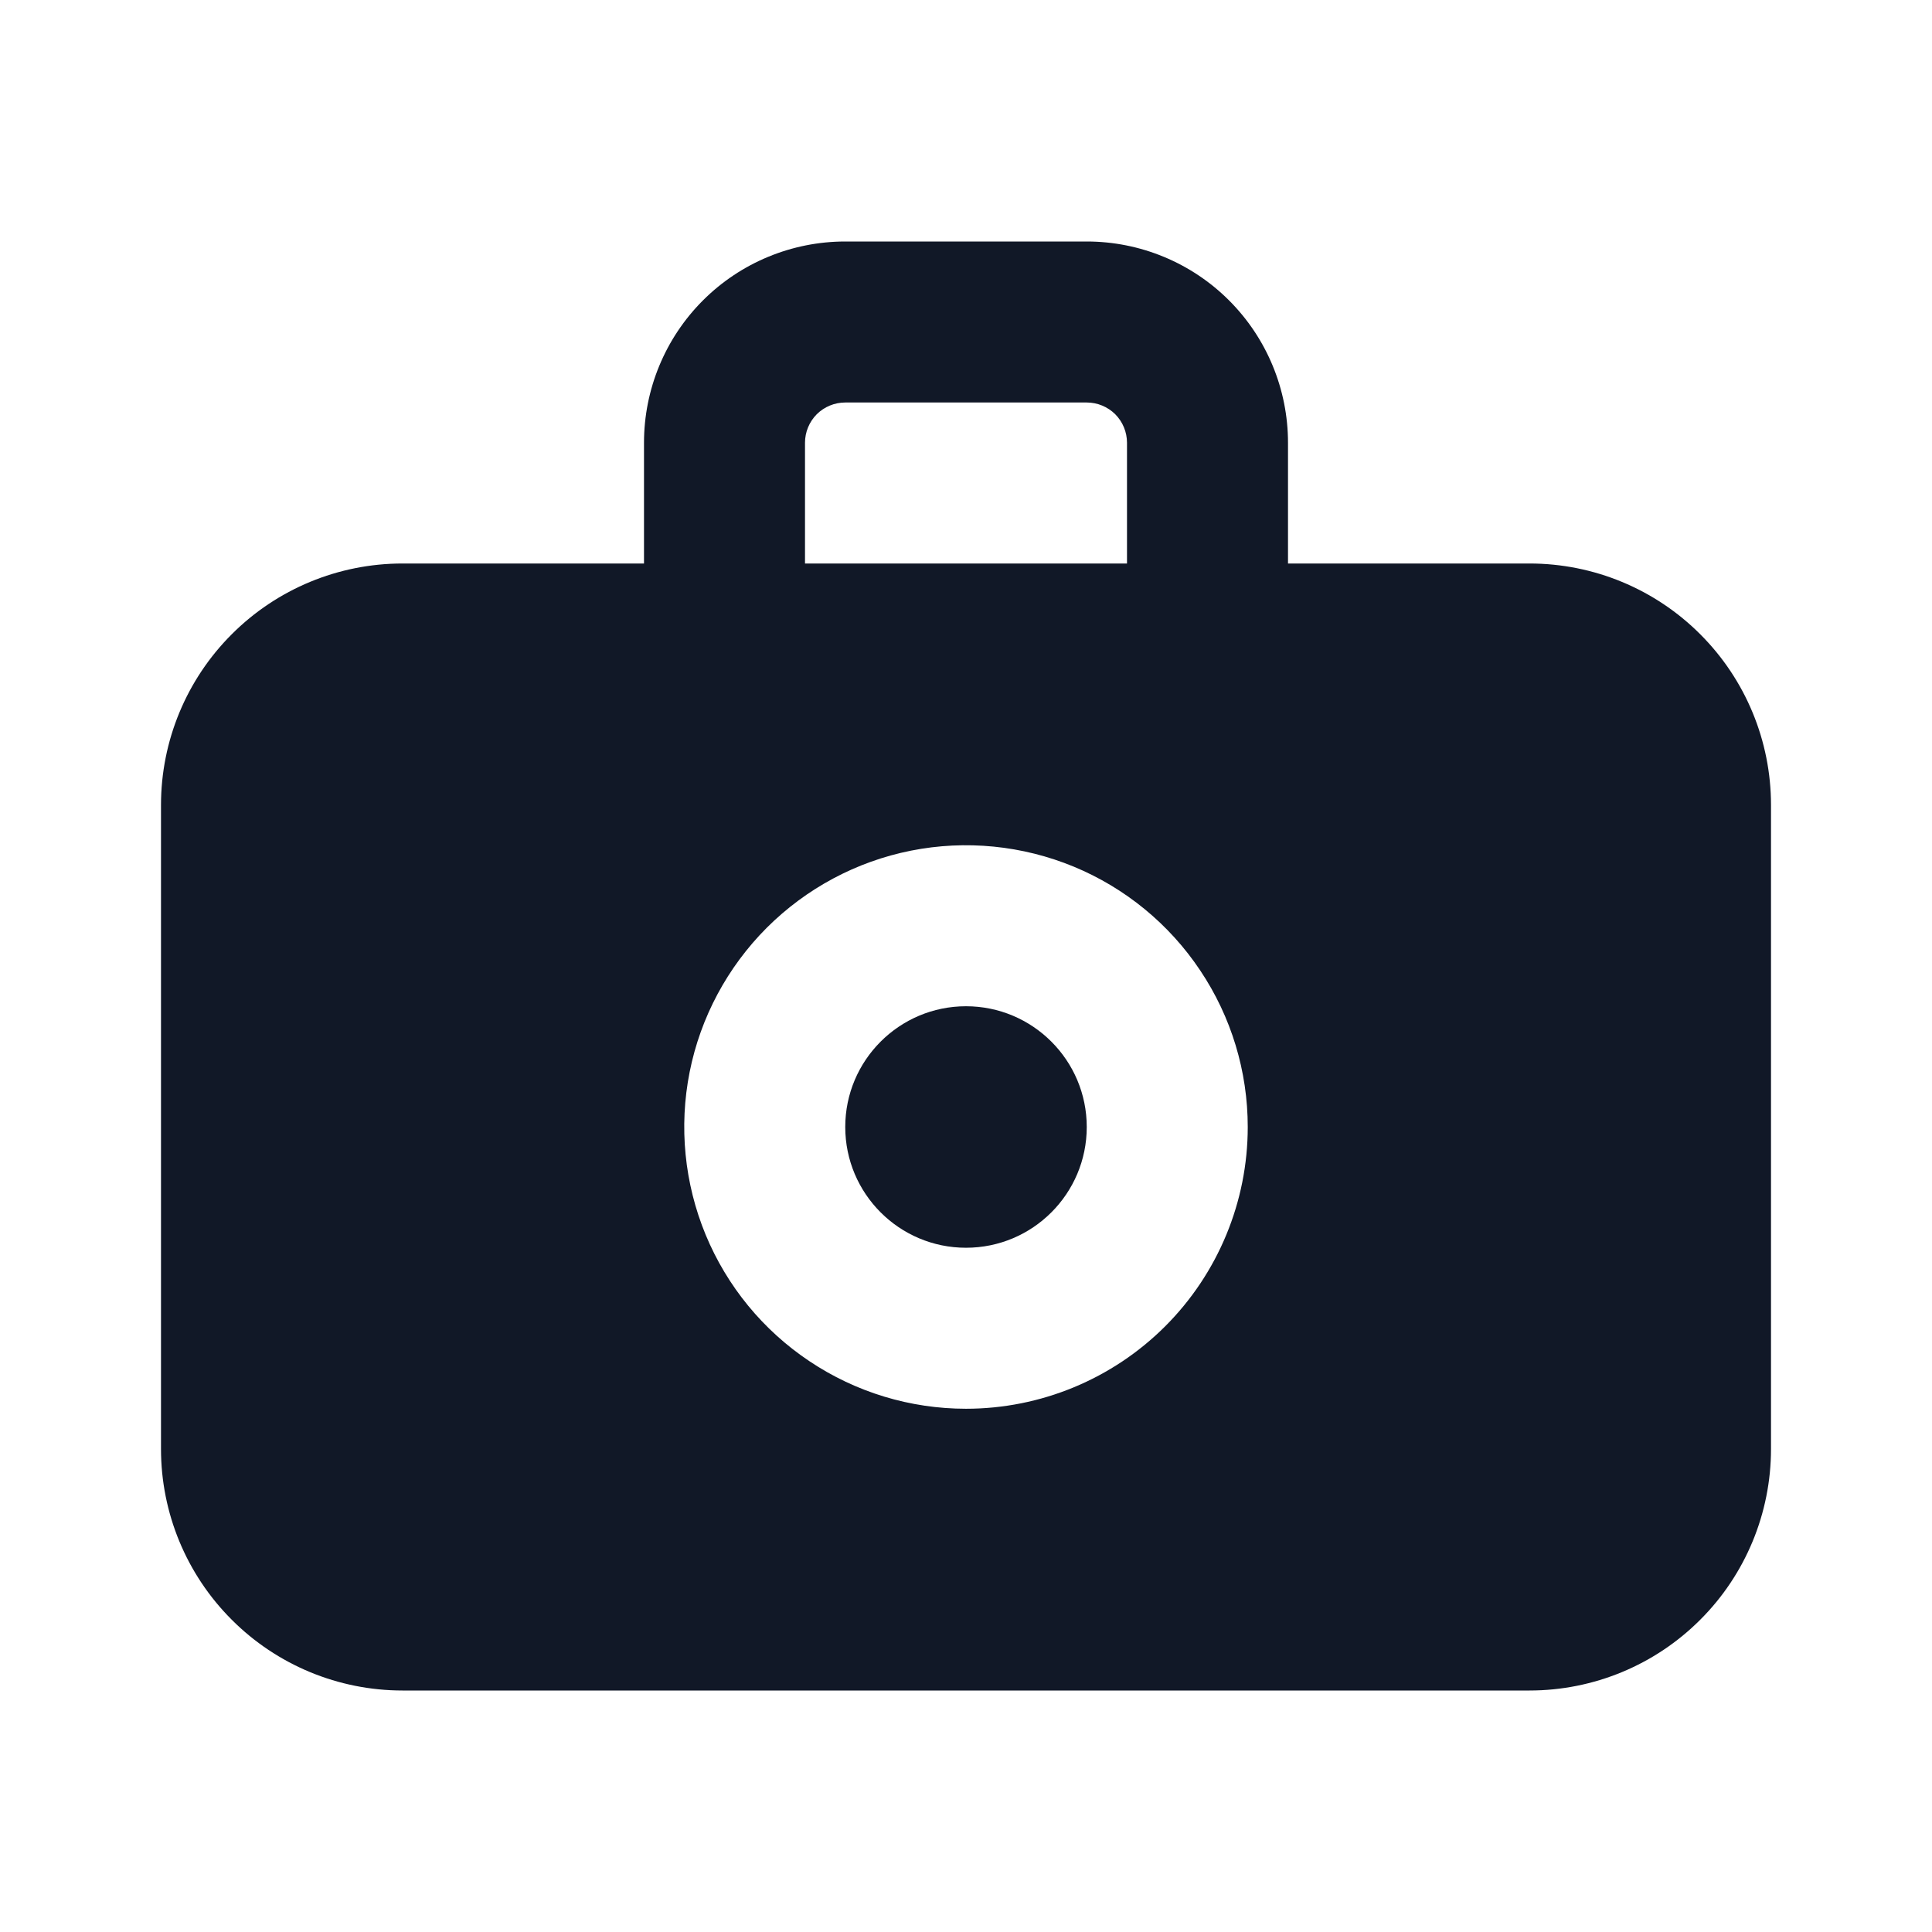 <svg width="24" height="24" viewBox="0 0 24 24" fill="none" xmlns="http://www.w3.org/2000/svg">
<g clip-path="url(#clip0_1_5881)">
<path d="M12 15.5C12.828 15.5 13.5 14.828 13.5 14C13.5 13.172 12.828 12.5 12 12.5C11.172 12.5 10.5 13.172 10.5 14C10.5 14.828 11.172 15.5 12 15.5Z" fill="#111827"/>
<path d="M19 7H16V5.5C16 4.837 15.737 4.201 15.268 3.732C14.799 3.263 14.163 3 13.5 3H10.5C9.837 3 9.201 3.263 8.732 3.732C8.263 4.201 8 4.837 8 5.5V7H5C4.204 7 3.441 7.316 2.879 7.879C2.316 8.441 2 9.204 2 10V18C2 18.796 2.316 19.559 2.879 20.121C3.441 20.684 4.204 21 5 21H19C19.796 21 20.559 20.684 21.121 20.121C21.684 19.559 22 18.796 22 18V10C22 9.204 21.684 8.441 21.121 7.879C20.559 7.316 19.796 7 19 7ZM10 5.5C10 5.367 10.053 5.24 10.146 5.146C10.24 5.053 10.367 5 10.5 5H13.5C13.633 5 13.76 5.053 13.854 5.146C13.947 5.24 14 5.367 14 5.5V7H10V5.5ZM12 17.5C11.308 17.5 10.631 17.295 10.056 16.91C9.48 16.526 9.031 15.979 8.766 15.339C8.502 14.7 8.432 13.996 8.567 13.317C8.702 12.638 9.036 12.015 9.525 11.525C10.015 11.036 10.638 10.702 11.317 10.567C11.996 10.432 12.7 10.502 13.339 10.766C13.979 11.031 14.526 11.48 14.91 12.056C15.295 12.631 15.5 13.308 15.5 14C15.5 14.928 15.131 15.819 14.475 16.475C13.819 17.131 12.928 17.5 12 17.5Z" fill="#111827"/>
</g>
<defs>
<clipPath id="clip0_1_5881">
<rect width="24" height="24" fill="white"/>
</clipPath>
</defs>
</svg>
